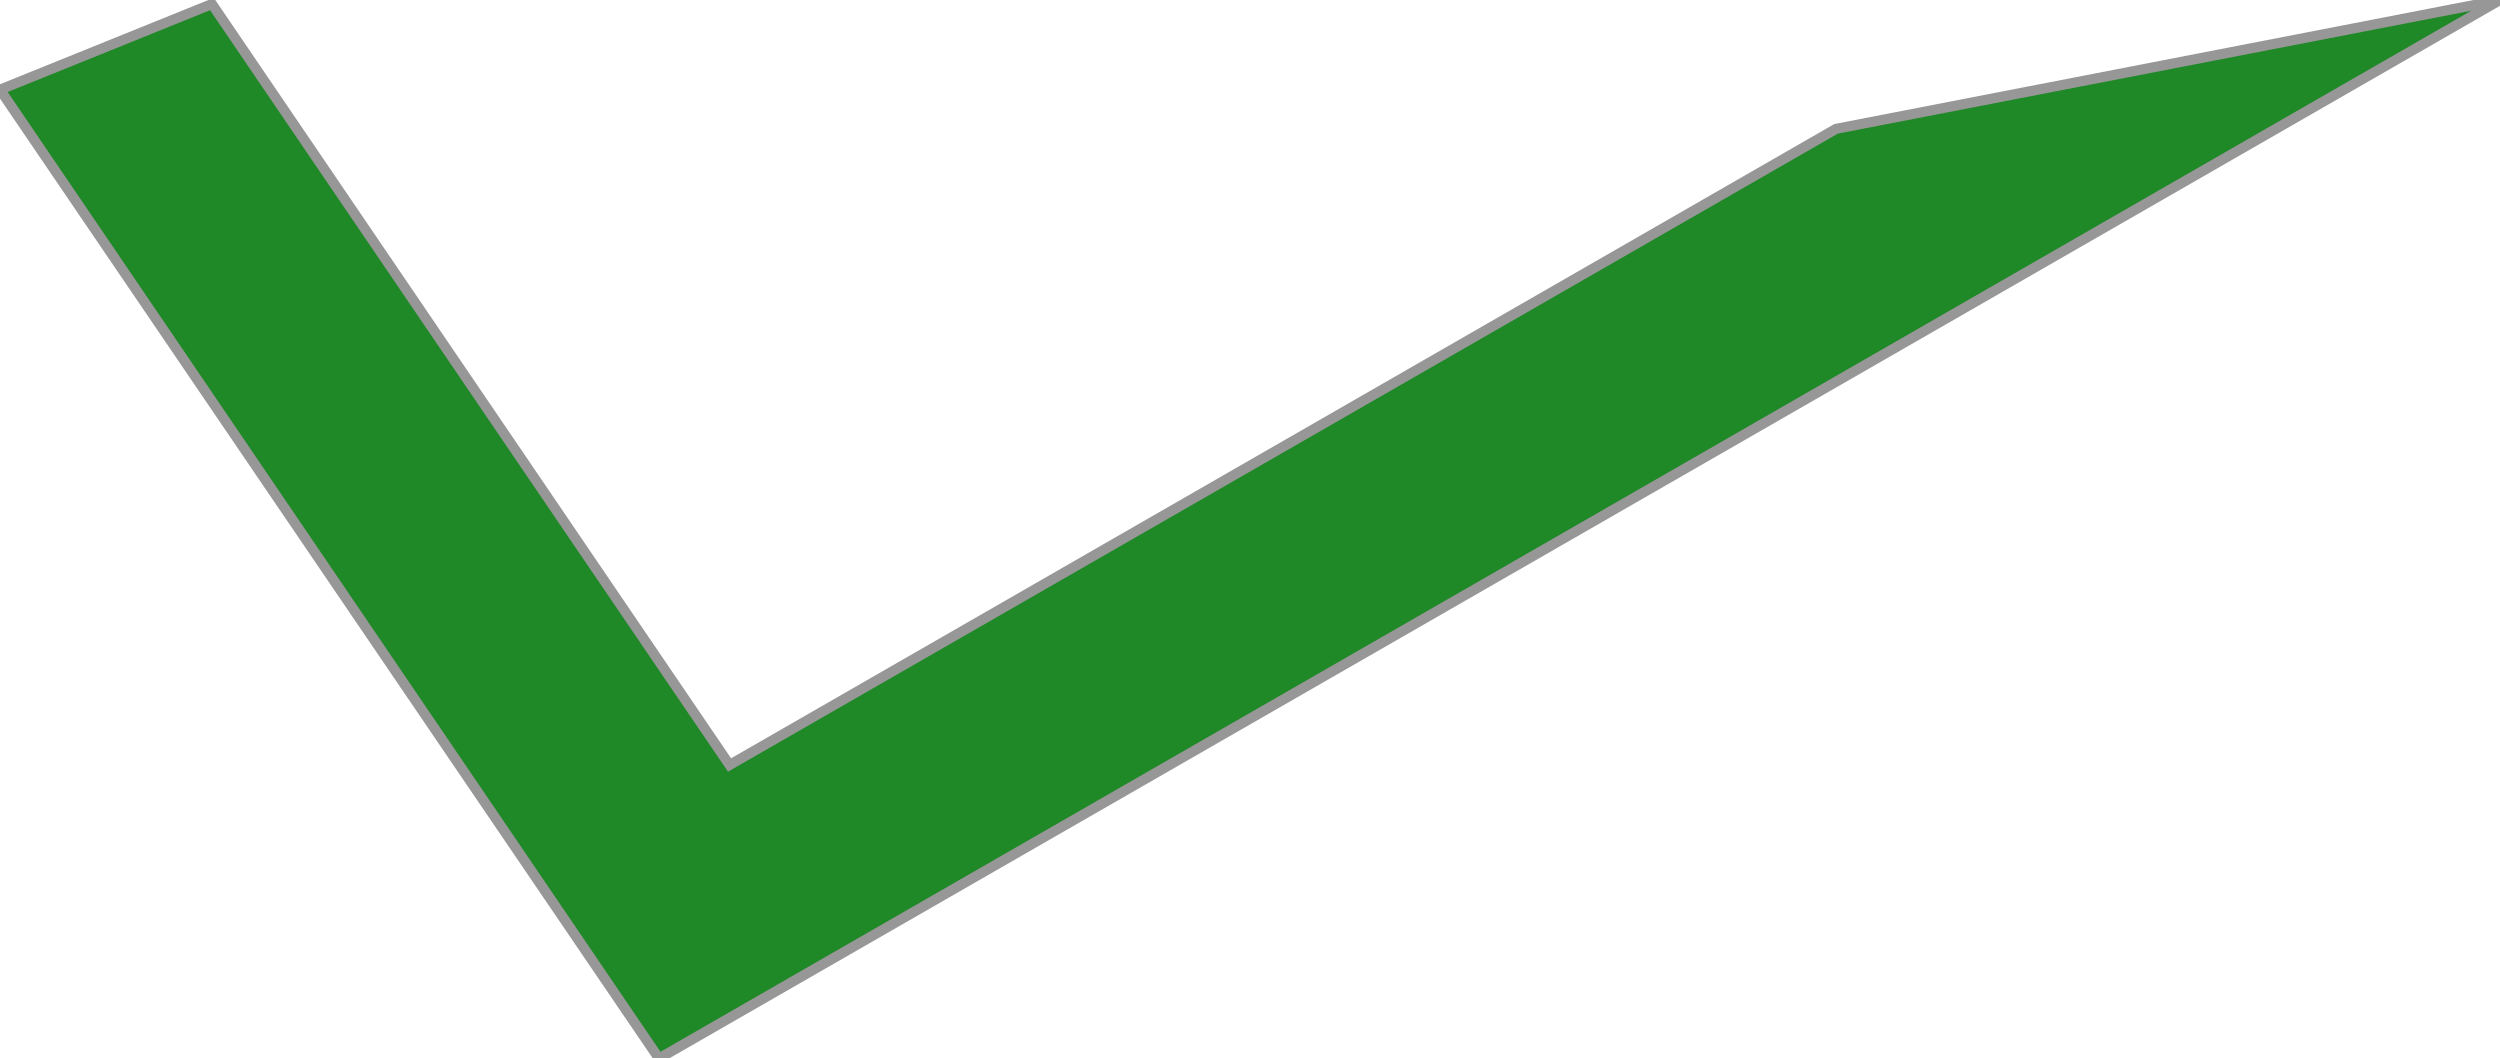 <?xml version="1.0" encoding="UTF-8"?>
<svg width="248px" height="105px" viewBox="0 0 248 105" version="1.1" xmlns="http://www.w3.org/2000/svg" xmlns:xlink="http://www.w3.org/1999/xlink">
    <!-- Generator: Sketch 54.1 (76490) - https://sketchapp.com -->
    <title>Artboard</title>
    <desc>Created with Sketch.</desc>
    <g id="Artboard" stroke="none" stroke-width="1" fill="none" fill-rule="evenodd">
        <path d="M182.134,12.781 L248,-2.13162821e-14 L65.369,105 L7.10542736e-14,8.896 L21.023,0.398 L72.371,75.887 L182.134,12.781 Z" id="Combined-Shape" stroke="#979797" fill="#1F8827"></path>
    </g>
</svg>